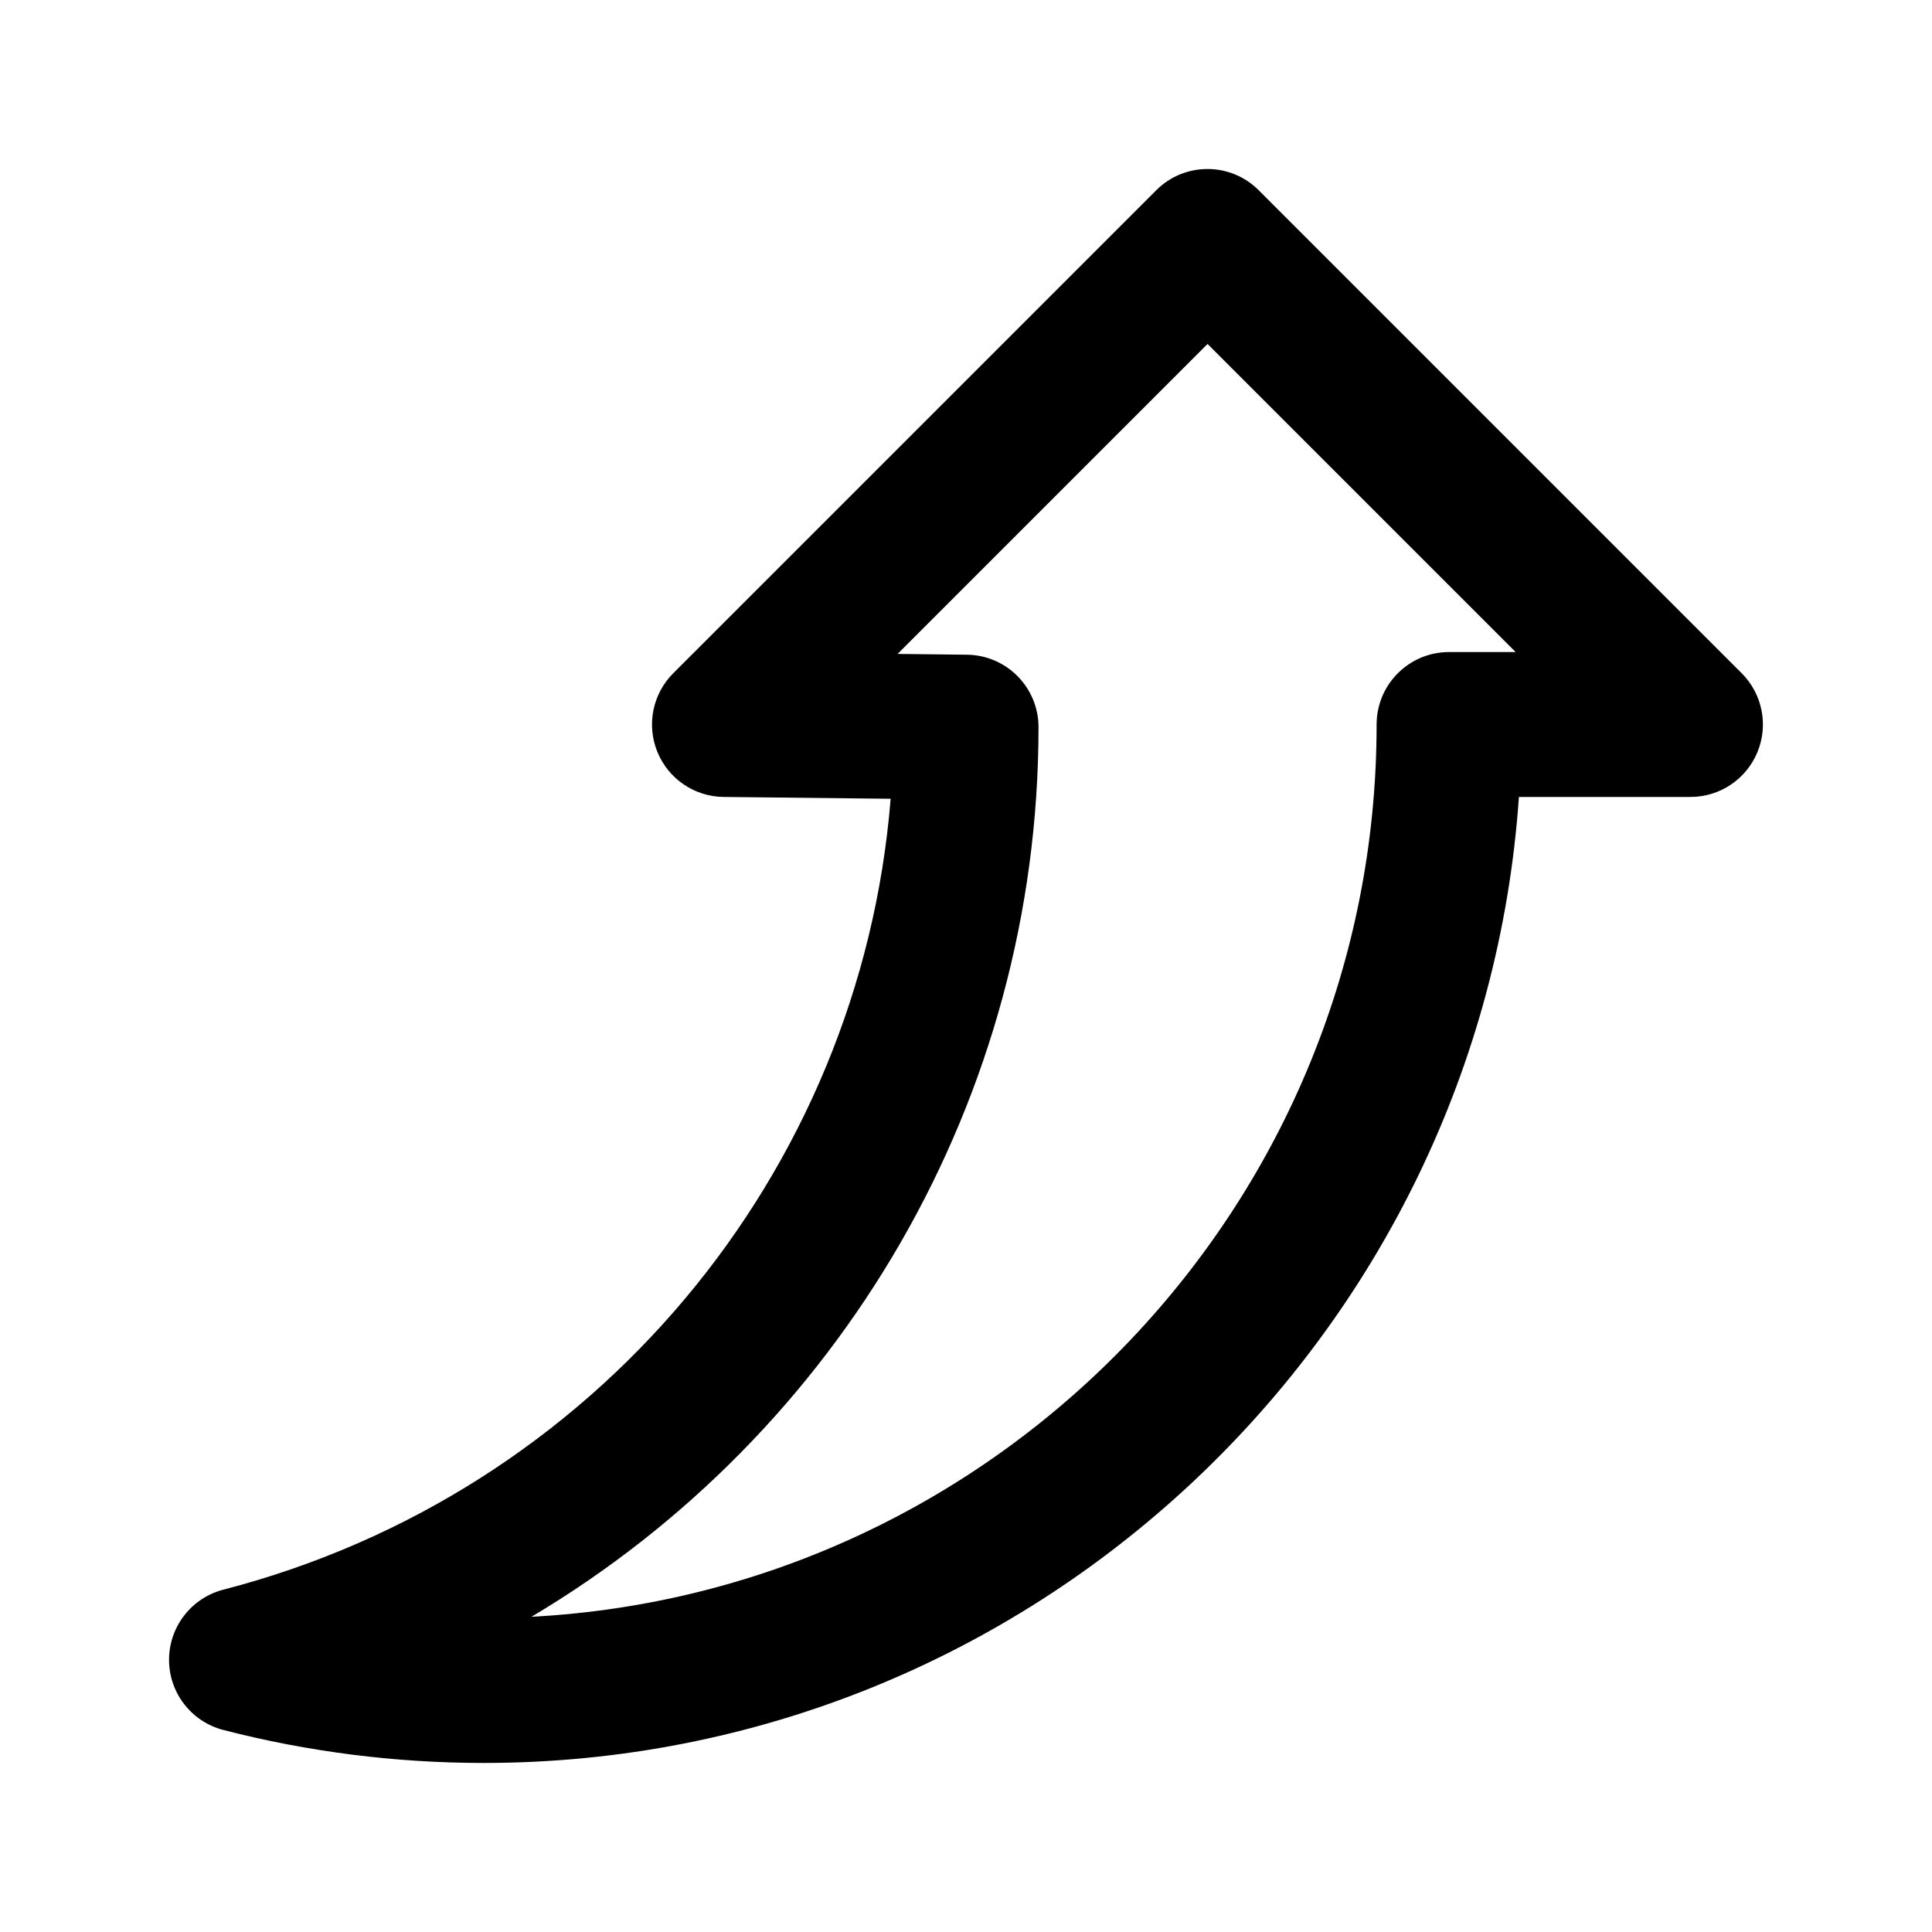 <?xml version="1.0" encoding="utf-8"?>
<!-- Generated by IcoMoon.io -->
<!DOCTYPE svg PUBLIC "-//W3C//DTD SVG 1.1//EN" "http://www.w3.org/Graphics/SVG/1.1/DTD/svg11.dtd">
<svg version="1.1" xmlns="http://www.w3.org/2000/svg" xmlns:xlink="http://www.w3.org/1999/xlink" width="32" height="32" viewBox="0 0 32 32">
<path d="M8.011 29.2c-1.458 0-2.909-0.184-4.311-0.546-0.53-0.137-0.9-0.615-0.9-1.162s0.37-1.025 0.899-1.162c6.148-1.592 10.552-6.884 11.053-13.1l-2.766-0.030c-0.483-0.005-0.916-0.299-1.098-0.747s-0.079-0.96 0.263-1.302l8-8c0.468-0.469 1.229-0.469 1.697 0l8 8c0.343 0.343 0.446 0.859 0.26 1.308s-0.623 0.741-1.109 0.741h-2.841c-0.618 8.926-8.073 16-17.148 16zM14.866 10.831l1.148 0.013c0.658 0.007 1.187 0.542 1.187 1.2 0 6.153-3.29 11.697-8.398 14.735 7.789-0.413 13.998-6.884 13.998-14.779 0-0.663 0.537-1.2 1.2-1.2h1.103l-5.103-5.103-5.134 5.134z"></path>
</svg>
